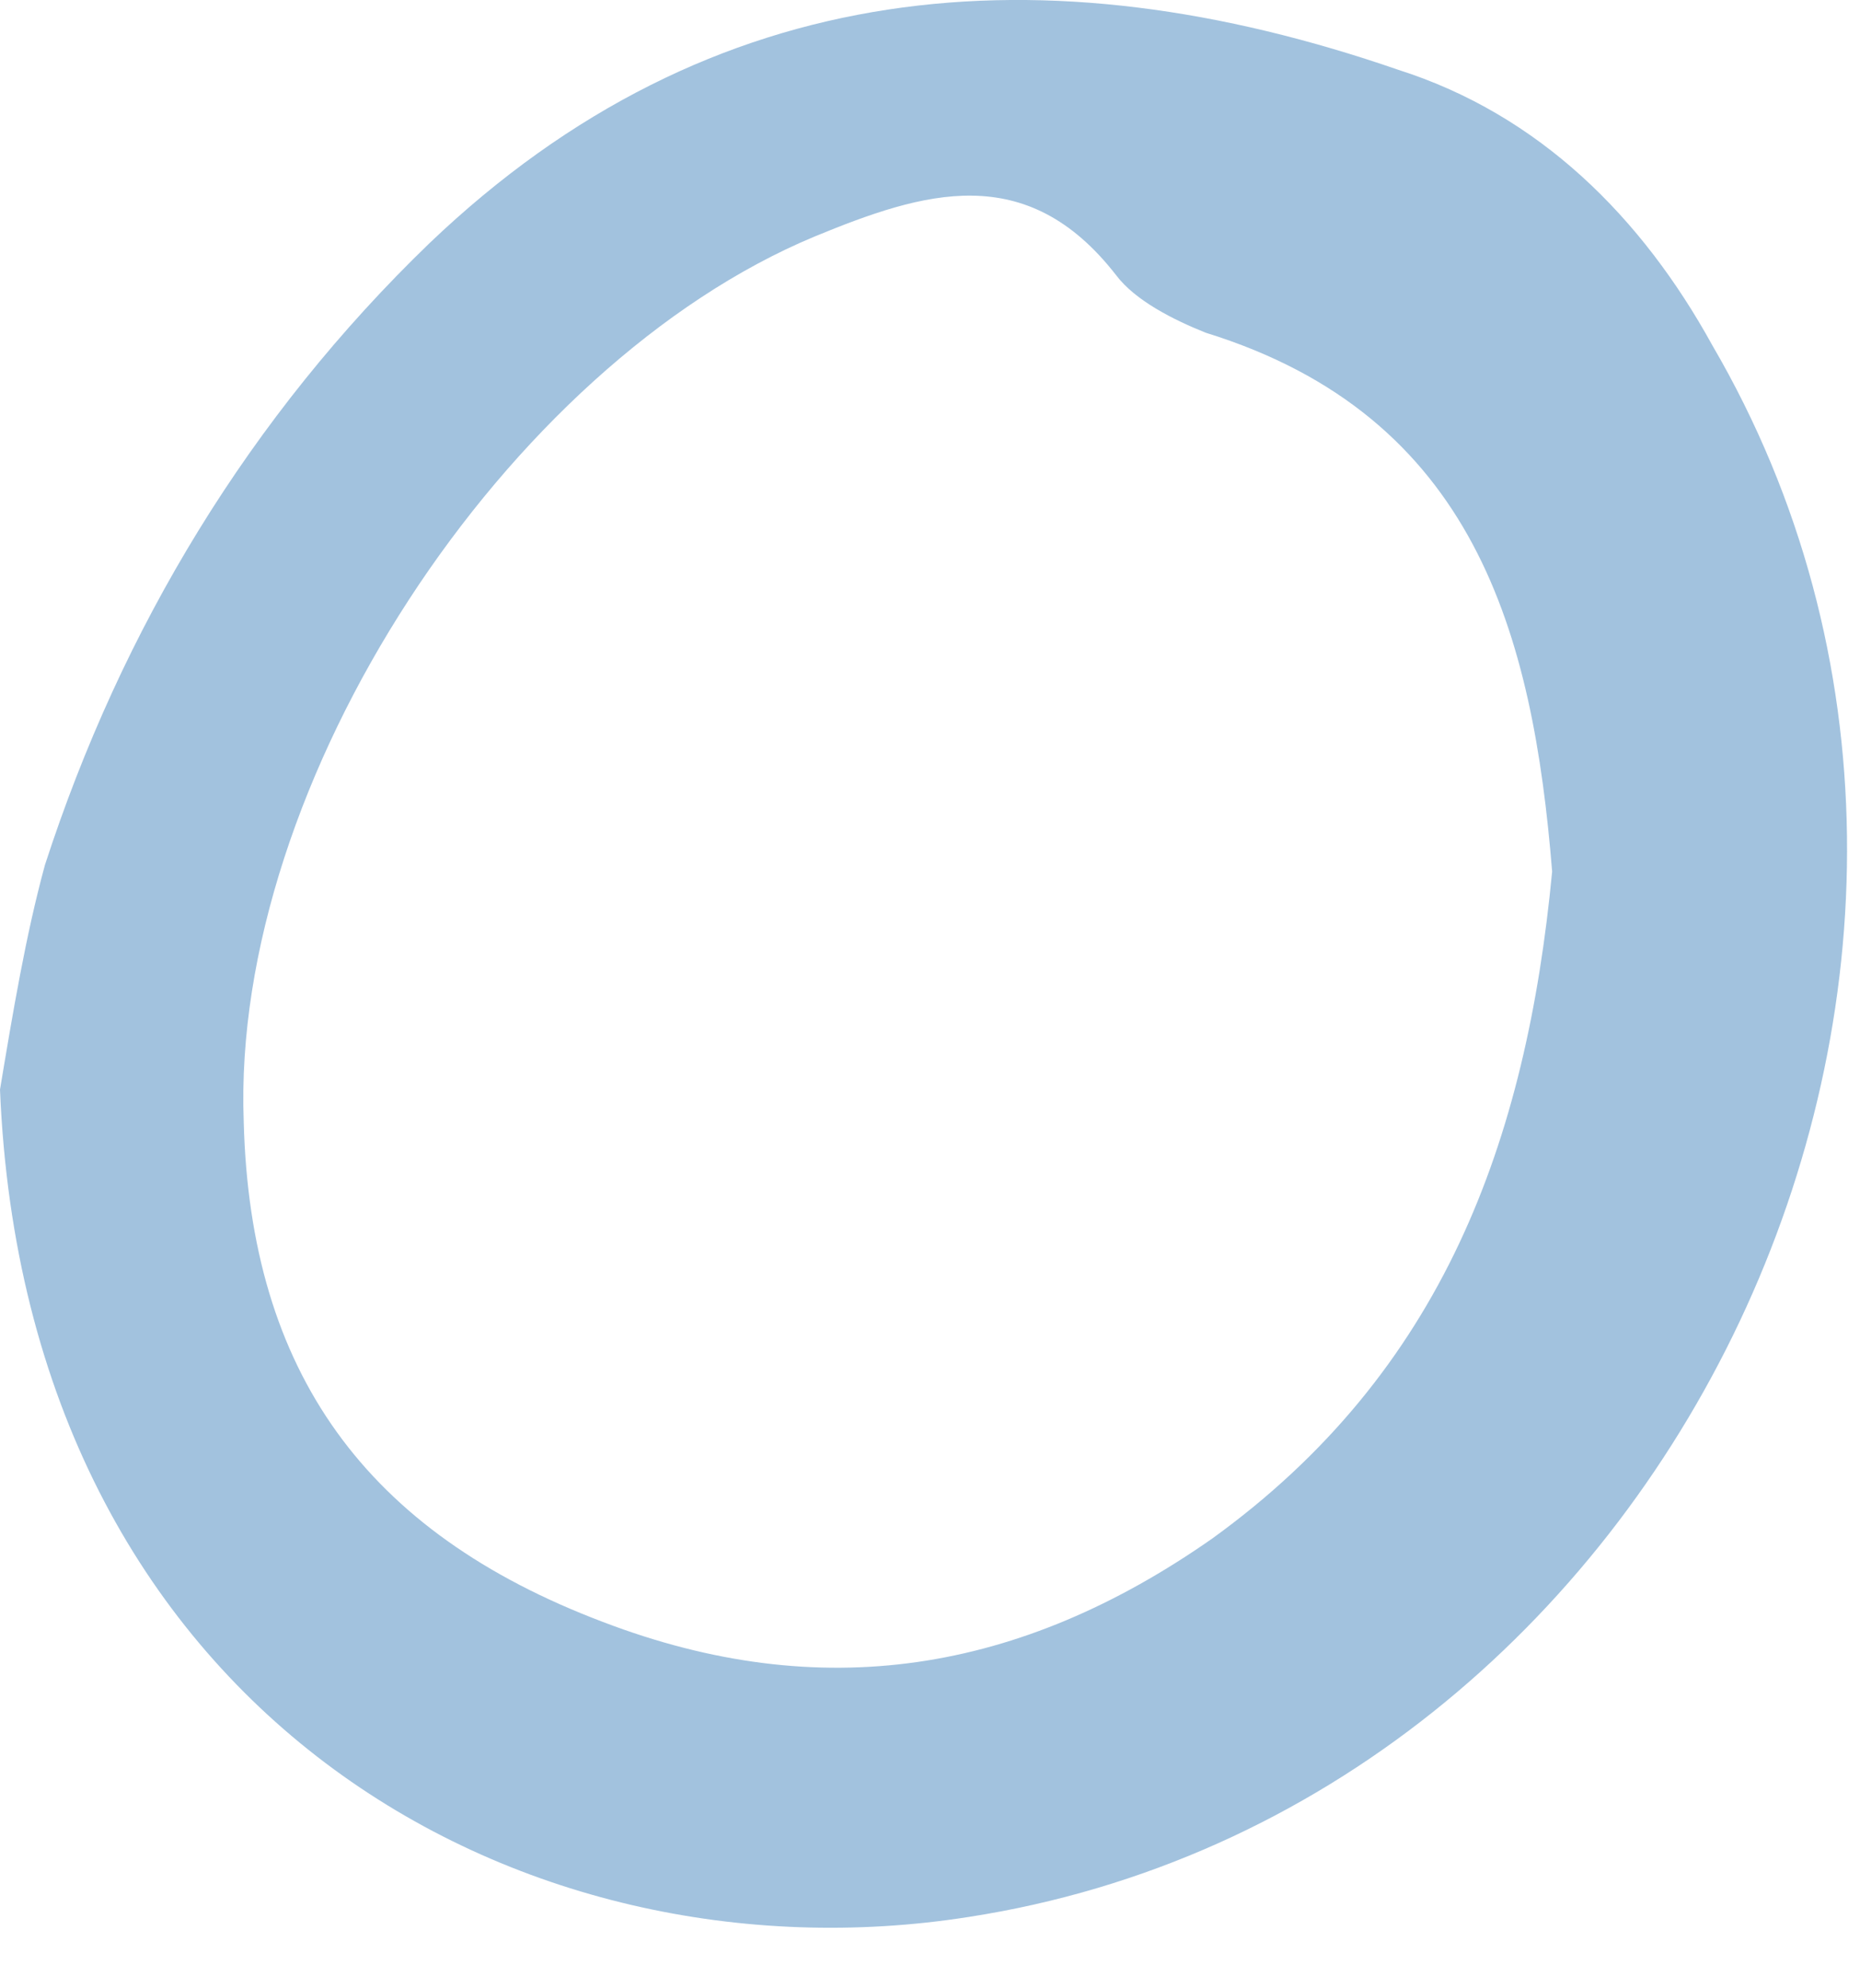 <svg width="29" height="31" viewBox="0 0 29 31" fill="none" xmlns="http://www.w3.org/2000/svg">
<path opacity="0.4" d="M0 16.988C0.2 15.788 0.4 14.588 0.7 13.488C1.9 9.788 3.9 6.488 6.7 3.788C11.1 -0.412 16.3 -0.812 21.8 1.088C24 1.788 25.6 3.388 26.7 5.388C32.3 14.988 26.1 28.188 15.1 29.888C8.1 30.988 0.4 26.688 0 16.988ZM24.2 13.588C23.9 9.888 23 6.488 18.8 5.188C18.3 4.988 17.7 4.688 17.4 4.288C16 2.488 14.4 2.988 12.7 3.688C7.9 5.688 3.6 12.188 3.8 17.488C3.9 21.388 5.7 23.888 9.4 25.288C12.8 26.588 15.9 26.088 18.9 23.988C22.5 21.388 23.8 17.788 24.2 13.588Z" fill="#1768AC"/>
</svg>
